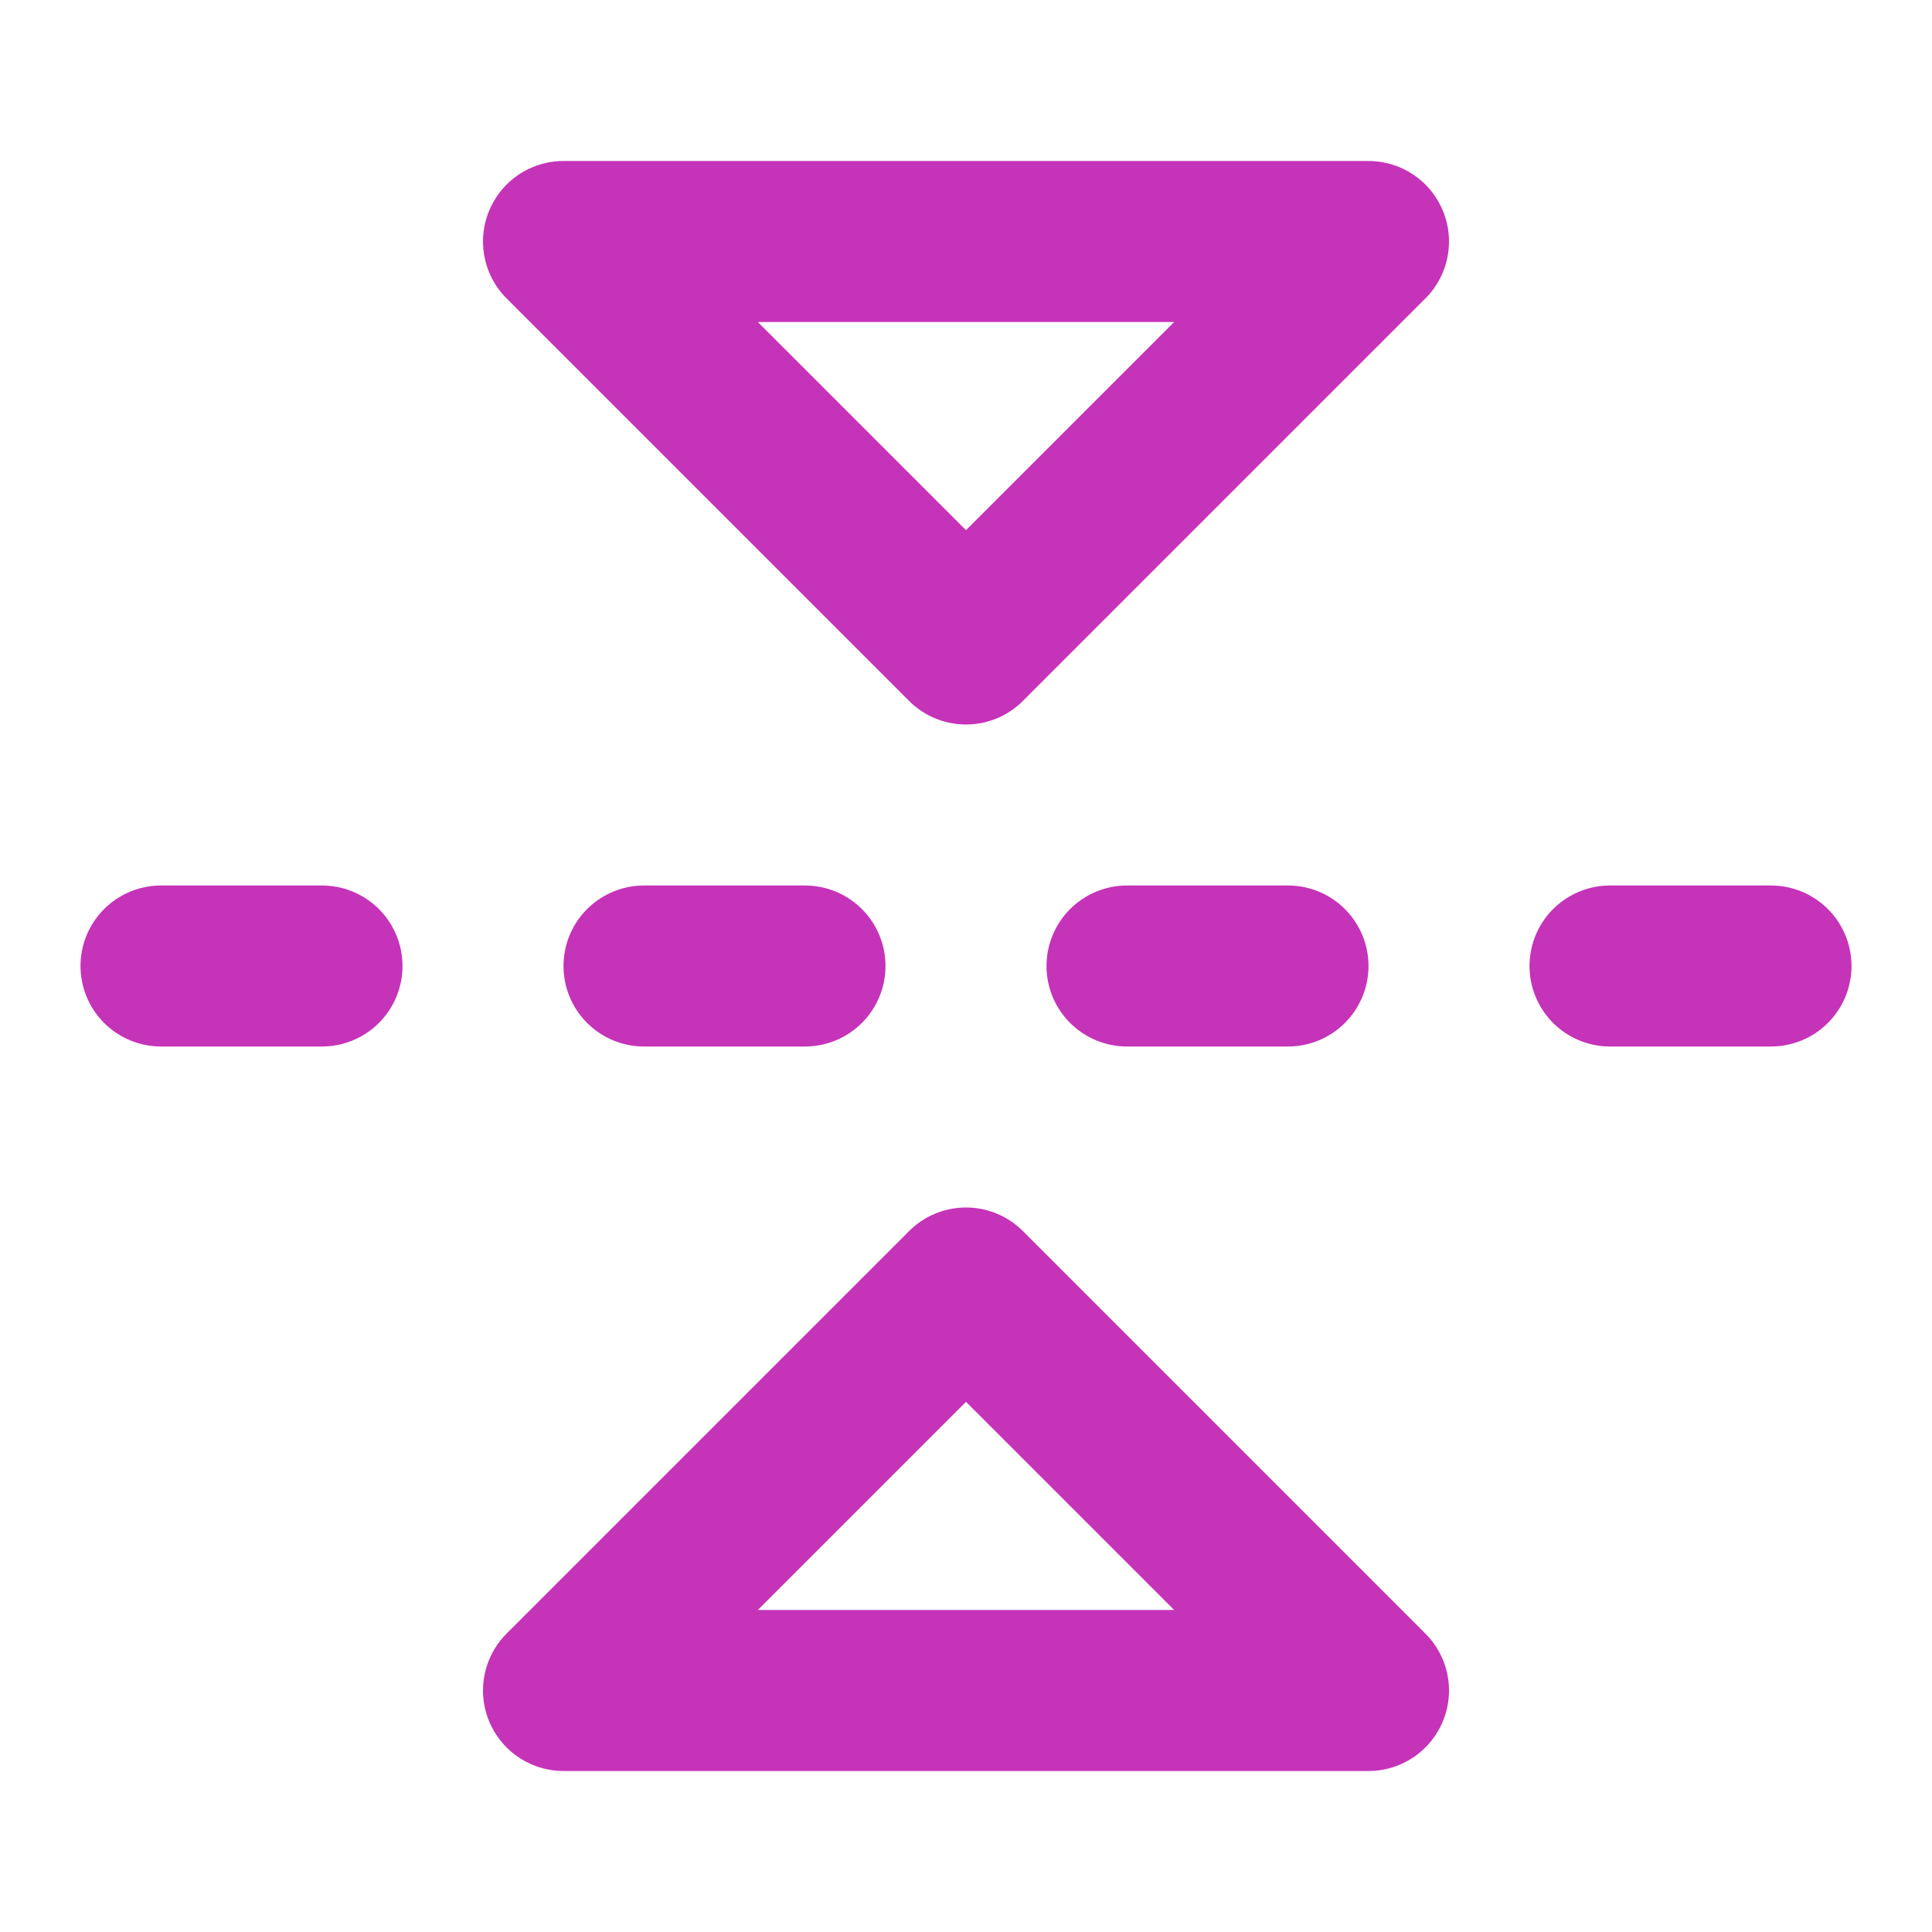 <svg width="24" height="24" viewBox="0 0 24 24" fill="none" xmlns="http://www.w3.org/2000/svg">
<path d="M4 12H2M10 12H8M16 12H14M22 12H20M17 3L12 8L7 3H17ZM17 21L12 16L7 21H17Z" stroke="#C533B9" stroke-width="2" stroke-linecap="round" stroke-linejoin="round"/>
</svg>
